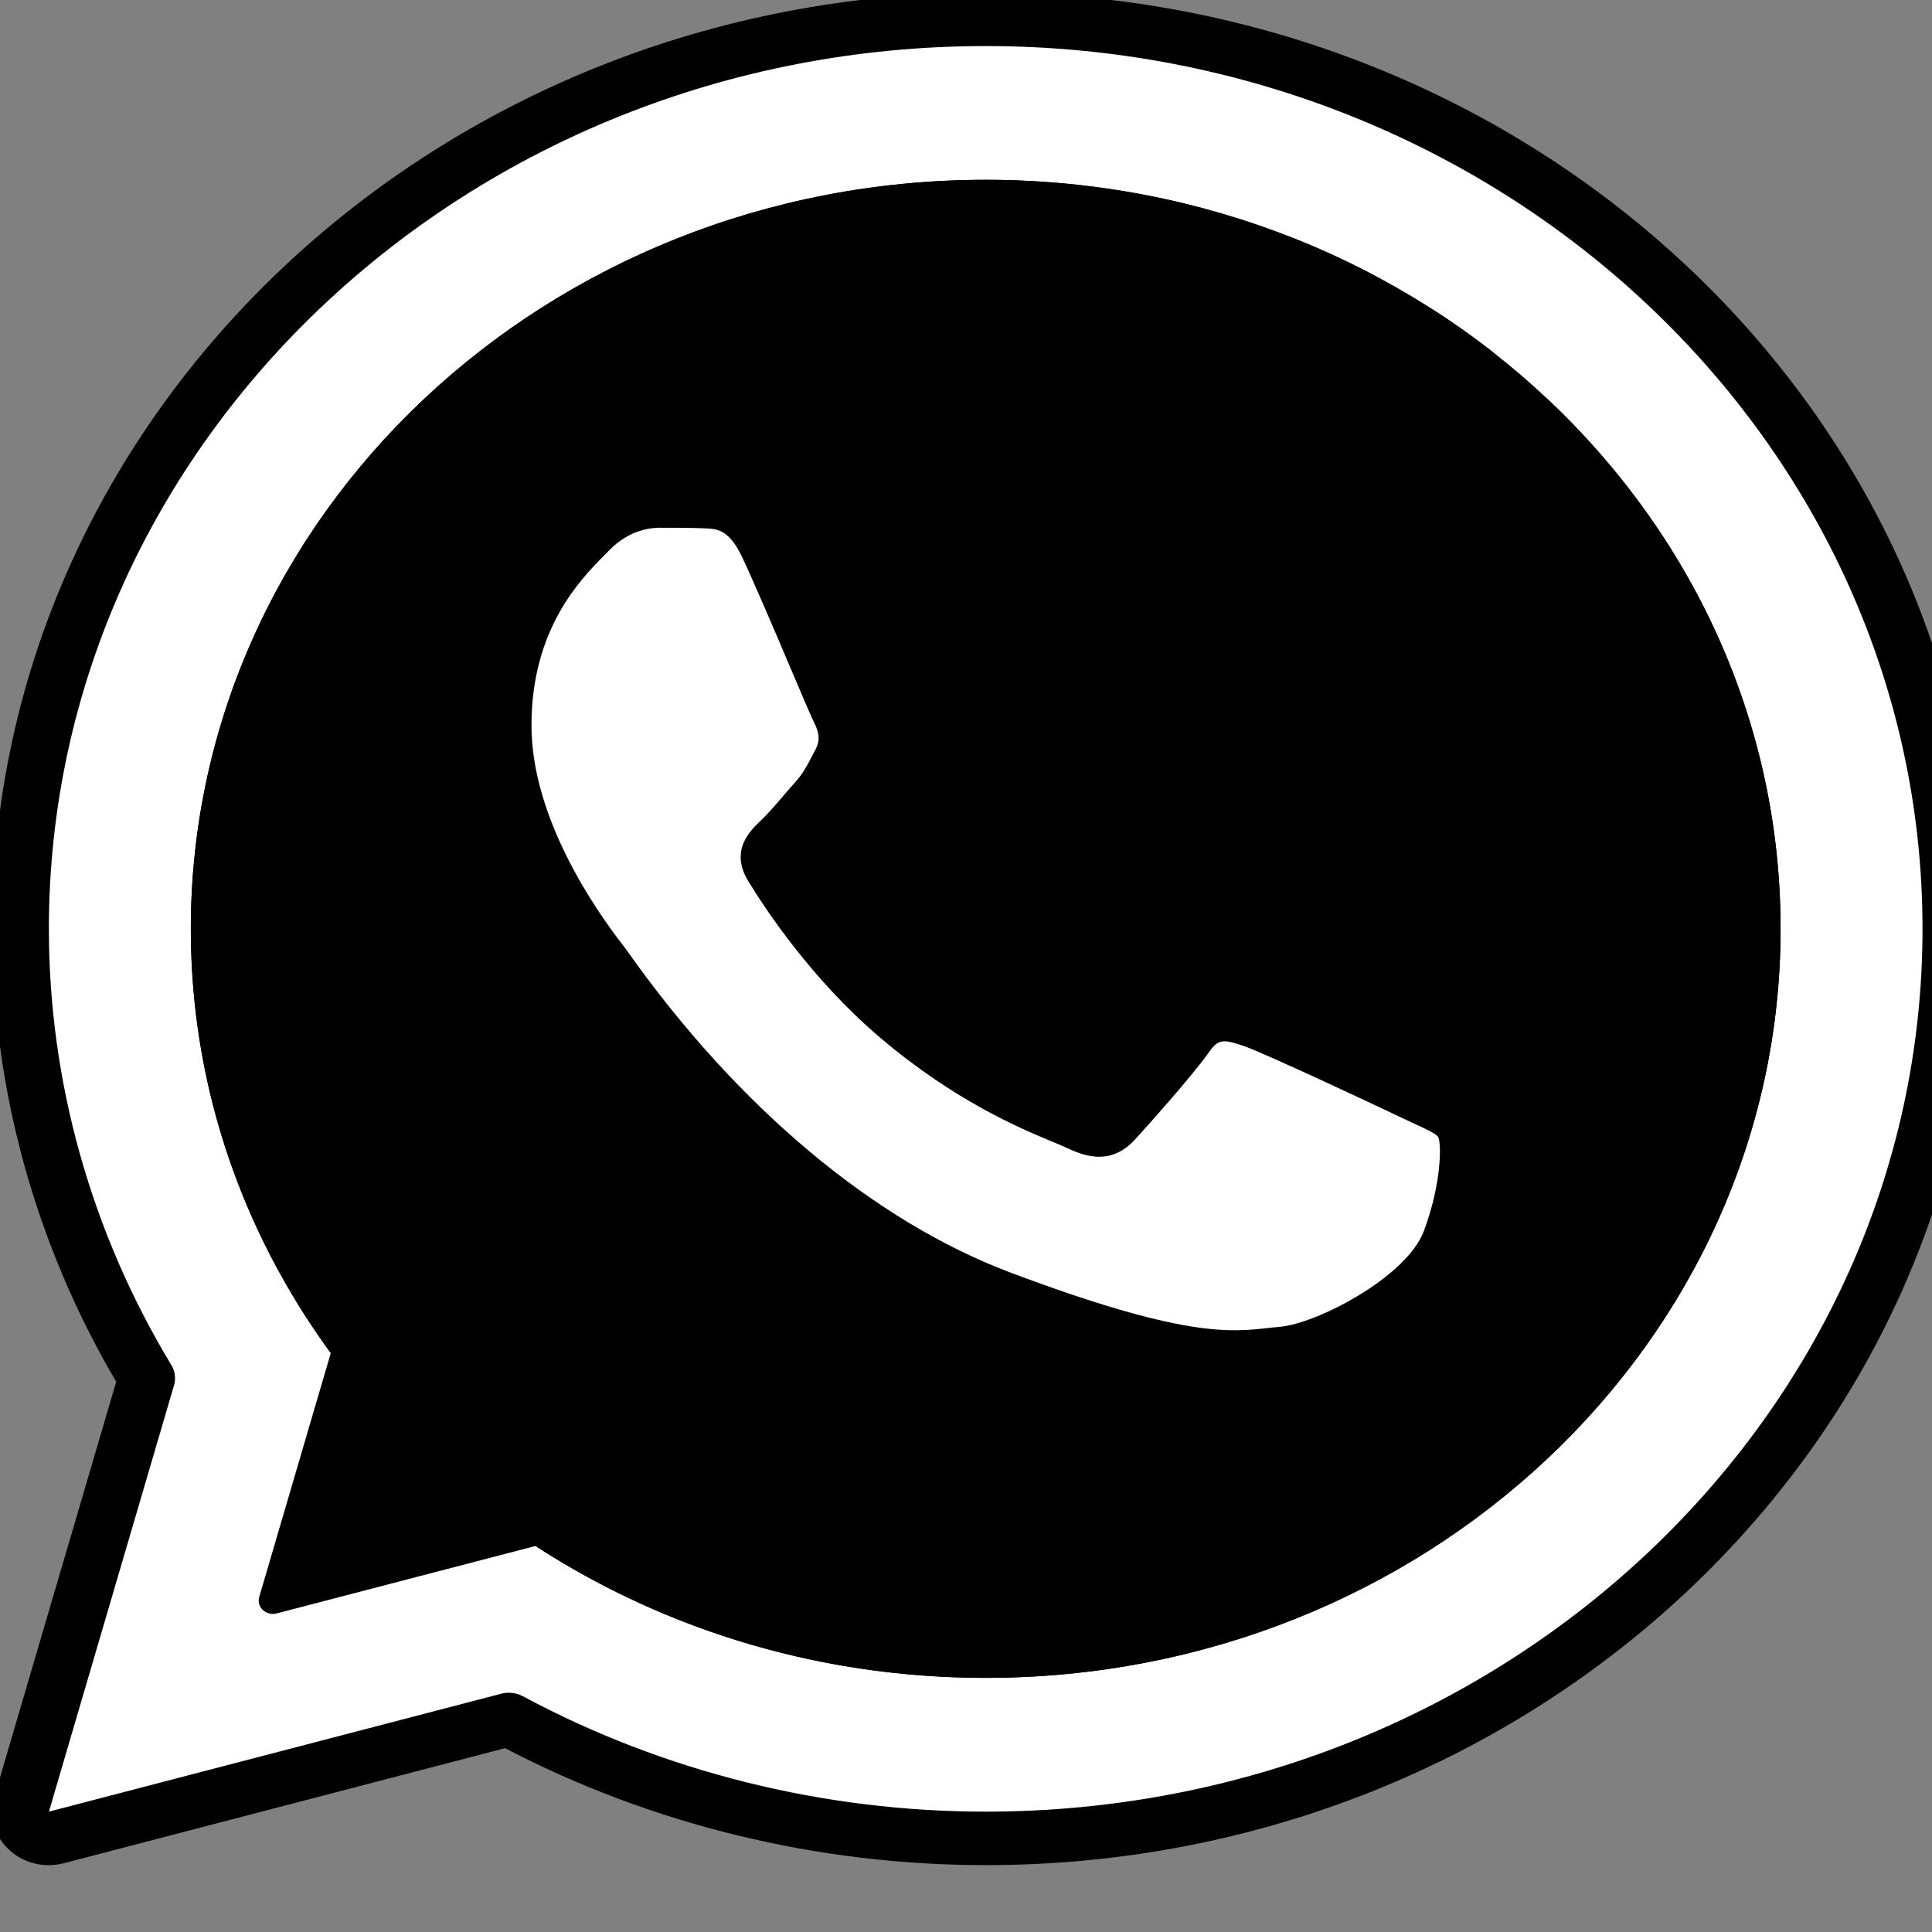 <svg width="57" height="57" viewBox="0 0 57 57" fill="none" xmlns="http://www.w3.org/2000/svg">
<rect x="0" y="0" width="57" height="57" fill="#808080" stroke="none"/>
<g clip-path="url(#clip0_586_12)">
<path d="M29.081 0.57C13.354 0.57 0.605 12.584 0.605 27.404C0.605 32.228 1.962 36.751 4.327 40.662L0.636 53.237C0.462 53.828 1.039 54.372 1.666 54.208L15.011 50.73C19.162 52.958 23.962 54.238 29.081 54.238C44.809 54.238 57.558 42.224 57.558 27.404C57.558 12.584 44.809 0.57 29.081 0.57Z" fill="white" style="fill:white;fill-opacity:1;"/>
<path d="M29.081 5.305C16.129 5.305 5.63 15.199 5.63 27.404C5.63 32.235 7.28 36.701 10.071 40.338L8.05 47.221L15.356 45.317C19.216 47.947 23.955 49.502 29.081 49.502C42.033 49.502 52.533 39.608 52.533 27.404C52.533 15.199 42.033 5.305 29.081 5.305Z" fill="#60BE92" style="fill:#60BE92;fill:color(display-p3 0.377 0.745 0.573);fill-opacity:1;"/>
<path d="M22.294 16.314C21.784 15.229 21.247 15.208 20.759 15.192C20.361 15.176 19.908 15.176 19.454 15.176C19.006 15.176 18.267 15.337 17.646 15.989C17.019 16.635 15.261 18.206 15.261 21.403C15.261 24.593 17.702 27.683 18.038 28.115C18.38 28.543 22.747 35.309 29.656 37.912C35.401 40.071 36.571 39.643 37.813 39.537C39.062 39.425 41.84 37.965 42.405 36.448C42.97 34.936 42.97 33.636 42.803 33.364C42.634 33.092 42.181 32.931 41.498 32.605C40.82 32.279 37.478 30.713 36.85 30.494C36.229 30.28 35.775 30.173 35.322 30.82C34.869 31.466 33.564 32.931 33.166 33.363C32.768 33.797 32.376 33.85 31.694 33.529C31.016 33.203 28.827 32.519 26.229 30.307C24.207 28.586 22.841 26.464 22.444 25.812C22.046 25.166 22.399 24.813 22.74 24.487C23.048 24.198 23.424 23.728 23.764 23.349C24.1 22.969 24.212 22.703 24.442 22.269C24.666 21.836 24.554 21.457 24.386 21.131C24.22 20.804 22.898 17.597 22.294 16.314Z" fill="white" style="fill:white;fill-opacity:1;"/>
<path d="M1.434 55.028C0.998 55.028 0.579 54.867 0.258 54.564C-0.175 54.156 -0.335 53.582 -0.172 53.027L3.428 40.766C1.031 36.688 -0.233 32.075 -0.233 27.404C-0.233 12.172 12.917 -0.219 29.081 -0.219C45.245 -0.219 58.395 12.172 58.395 27.404C58.395 42.635 45.245 55.027 29.081 55.027C24.123 55.027 19.228 53.835 14.901 51.577L1.889 54.969C1.738 55.009 1.585 55.028 1.434 55.028ZM15.011 49.941C15.155 49.941 15.298 49.976 15.426 50.044C19.574 52.272 24.296 53.449 29.081 53.449C44.321 53.449 56.72 41.765 56.72 27.404C56.72 13.043 44.321 1.359 29.081 1.359C13.841 1.359 1.442 13.043 1.442 27.404C1.442 31.913 2.691 36.362 5.054 40.272C5.165 40.454 5.193 40.67 5.134 40.873L1.443 53.449L14.788 49.97C14.861 49.95 14.936 49.941 15.011 49.941Z" fill="#1F212B" style="fill:#1F212B;fill:color(display-p3 0.122 0.129 0.169);fill-opacity:1;"/>
<path d="M36.425 40.038C35.242 40.038 33.401 39.743 29.502 38.279C25.324 36.705 21.185 33.25 17.849 28.553C17.777 28.453 17.729 28.384 17.704 28.352C16.829 27.225 14.843 24.352 14.843 21.402C14.843 18.244 16.505 16.564 17.215 15.847L17.337 15.722C18.146 14.873 19.087 14.782 19.454 14.782C19.915 14.782 20.374 14.782 20.777 14.798C21.423 14.819 22.106 14.943 22.676 16.156C23.035 16.916 23.631 18.319 24.11 19.446C24.414 20.161 24.702 20.837 24.764 20.959C24.94 21.302 25.137 21.828 24.82 22.442L24.717 22.64C24.541 22.979 24.402 23.248 24.087 23.602C23.974 23.727 23.86 23.861 23.744 23.994C23.506 24.272 23.259 24.559 23.036 24.767C22.701 25.087 22.573 25.234 22.807 25.615C23.283 26.395 24.594 28.384 26.51 30.014C28.627 31.817 30.436 32.569 31.407 32.972C31.606 33.054 31.767 33.122 31.884 33.179C32.455 33.447 32.616 33.361 32.85 33.106C33.266 32.653 34.542 31.217 34.972 30.602C35.636 29.655 36.453 29.938 36.993 30.123C37.679 30.363 41.156 31.998 41.688 32.254L42.058 32.426C42.584 32.669 42.964 32.843 43.164 33.166C43.437 33.61 43.355 35.089 42.799 36.579C42.151 38.316 39.161 39.813 37.852 39.931C37.734 39.941 37.619 39.953 37.5 39.967C37.185 40 36.846 40.038 36.425 40.038ZM19.48 15.57C19.269 15.57 18.586 15.593 17.959 16.251L17.828 16.384C17.13 17.089 15.68 18.555 15.68 21.402C15.68 24.119 17.553 26.822 18.358 27.859C18.402 27.914 18.46 27.995 18.545 28.113C21.788 32.681 25.79 36.03 29.812 37.545C34.903 39.459 36.29 39.305 37.404 39.181C37.529 39.166 37.653 39.154 37.776 39.143C38.858 39.046 41.503 37.676 42.01 36.316C42.533 34.917 42.526 33.755 42.435 33.55C42.37 33.446 42.056 33.302 41.692 33.135L41.309 32.956C40.519 32.576 37.286 31.065 36.705 30.863C36.102 30.656 35.945 30.648 35.672 31.037C35.183 31.735 33.801 33.277 33.484 33.621C32.807 34.358 32.071 34.148 31.508 33.882C31.397 33.829 31.25 33.768 31.07 33.693C30.128 33.302 28.167 32.488 25.95 30.599C23.945 28.892 22.578 26.82 22.083 26.008C21.521 25.093 22.122 24.518 22.444 24.21C22.645 24.022 22.871 23.758 23.096 23.496C23.215 23.358 23.333 23.22 23.448 23.093C23.696 22.814 23.804 22.606 23.966 22.292L24.071 22.091C24.194 21.853 24.177 21.623 24.012 21.302C23.94 21.161 23.719 20.643 23.335 19.739C22.858 18.617 22.264 17.222 21.913 16.474V16.473C21.507 15.61 21.171 15.6 20.746 15.586C20.356 15.57 19.919 15.57 19.48 15.57Z" fill="#1F212B" style="fill:#1F212B;fill:color(display-p3 0.122 0.129 0.169);fill-opacity:1;"/>
<path d="M29.081 49.502C24.31 49.502 19.722 48.157 15.799 45.611L8.163 47.601C8.015 47.64 7.861 47.6 7.755 47.5C7.648 47.4 7.606 47.253 7.648 47.116L9.759 39.92C7.057 36.224 5.63 31.901 5.63 27.404C5.63 15.219 16.15 5.305 29.081 5.305C31.237 5.305 33.39 5.587 35.477 6.144C35.7 6.203 35.83 6.422 35.767 6.631C35.704 6.84 35.469 6.963 35.25 6.904C33.236 6.367 31.16 6.095 29.081 6.095C16.612 6.095 6.467 15.654 6.467 27.404C6.467 31.8 7.881 36.025 10.558 39.62C10.63 39.717 10.652 39.838 10.618 39.953L8.65 46.656L15.764 44.801C15.884 44.768 16.014 44.791 16.117 44.858C19.934 47.381 24.417 48.713 29.081 48.713C41.551 48.713 51.695 39.154 51.695 27.404C51.695 21.736 49.359 16.401 45.117 12.38C44.955 12.225 44.955 11.975 45.119 11.822C45.283 11.669 45.548 11.669 45.711 11.824C50.11 15.994 52.533 21.527 52.533 27.404C52.533 39.589 42.012 49.502 29.081 49.502Z" fill="#1F212B" style="fill:#1F212B;fill:color(display-p3 0.122 0.129 0.169);fill-opacity:1;"/>
<path d="M40.388 8.892C40.318 8.892 40.248 8.876 40.182 8.842C39.376 8.412 38.546 8.031 37.716 7.707C37.502 7.624 37.401 7.394 37.489 7.192C37.576 6.991 37.822 6.893 38.036 6.978C38.897 7.314 39.758 7.71 40.594 8.154C40.795 8.262 40.867 8.502 40.753 8.693C40.676 8.82 40.534 8.892 40.388 8.892ZM43.739 11.056C43.645 11.056 43.55 11.026 43.472 10.966C42.954 10.562 42.4 10.171 41.827 9.802C41.636 9.679 41.588 9.434 41.718 9.254C41.848 9.074 42.109 9.03 42.3 9.15C42.893 9.532 43.467 9.938 44.005 10.356C44.183 10.495 44.208 10.744 44.061 10.912C43.979 11.008 43.859 11.056 43.739 11.056Z" fill="#1F212B" style="fill:#1F212B;fill:color(display-p3 0.122 0.129 0.169);fill-opacity:1;"/>
</g>
<defs>
<clipPath id="clip0_586_12">
<rect width="57" height="57" fill="white" style="fill:white;fill-opacity:1;"/>
</clipPath>
</defs>
</svg>
